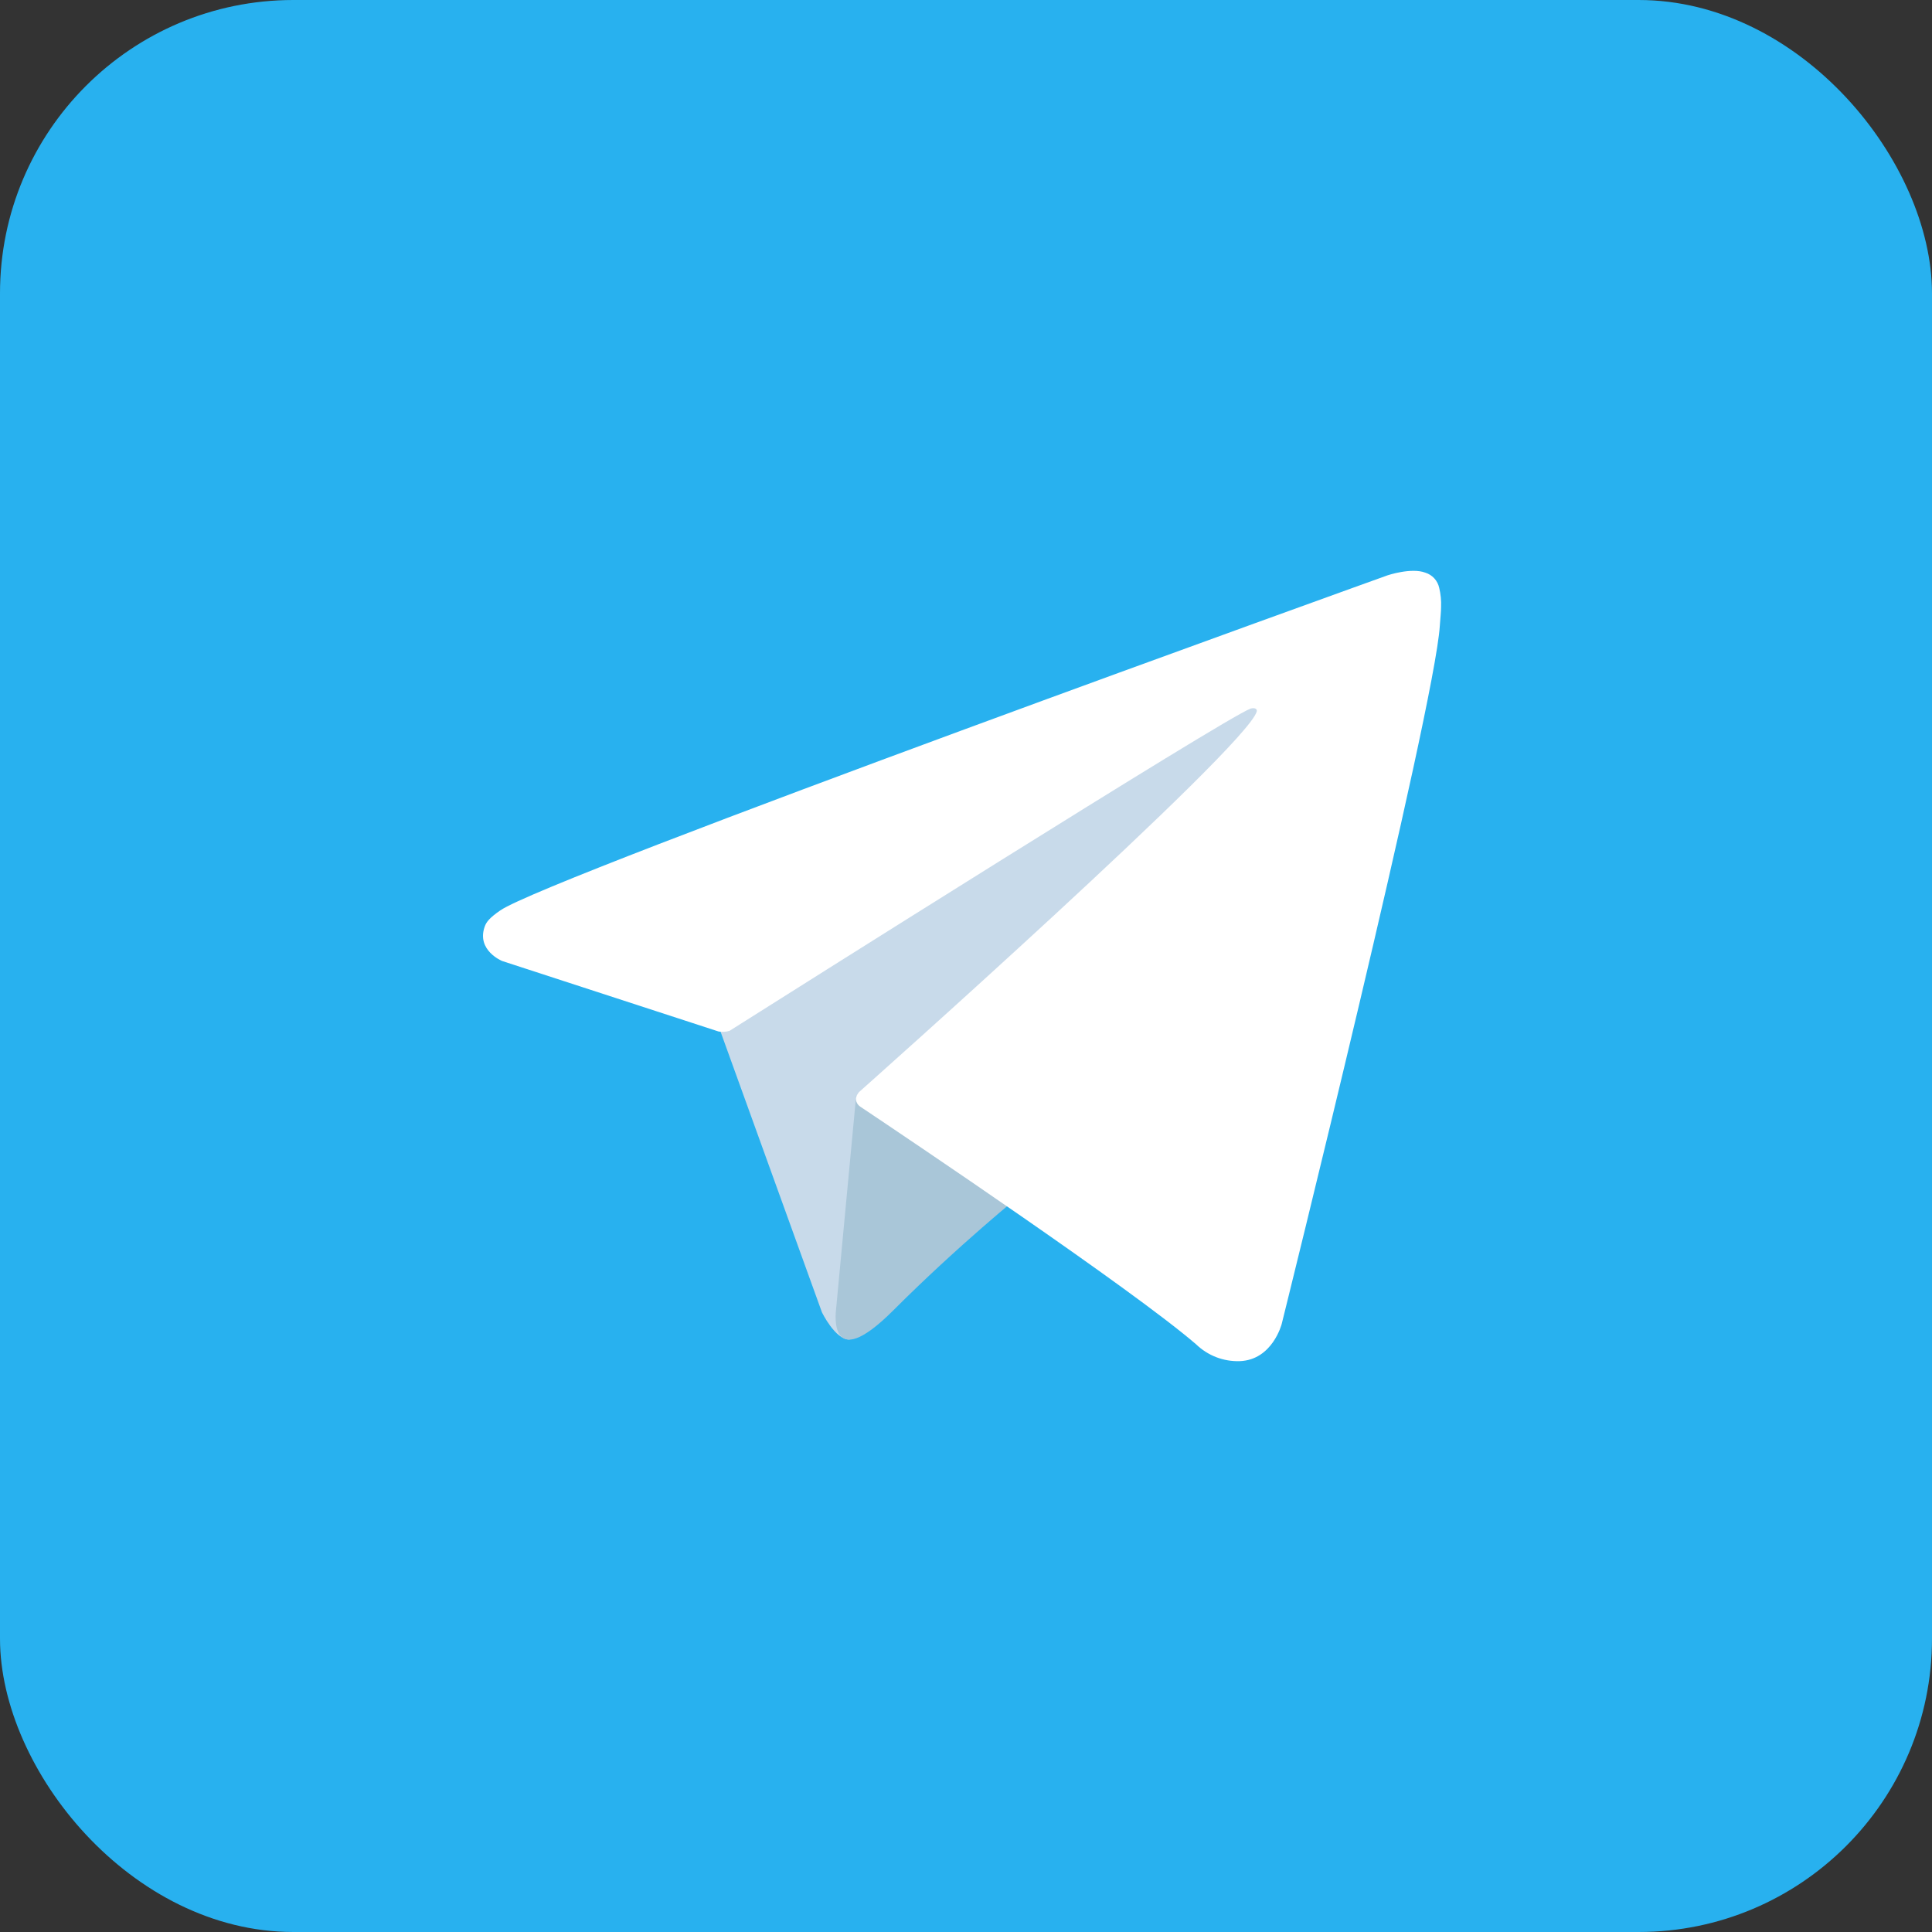 <svg width="72" height="72" viewBox="0 0 72 72" fill="none" xmlns="http://www.w3.org/2000/svg">
<rect x="0" y="0" width="72" height="72" fill="#333333" stroke="none"/>
<rect width="72" height="72" rx="10.932" fill="#28B1EF"/>
<path d="M26.711 38.054L30.631 48.905C30.631 48.905 31.121 49.92 31.646 49.92C32.171 49.92 39.977 41.799 39.977 41.799L48.658 25.033L26.851 35.253L26.711 38.054Z" fill="#C8DAEA"/>
<path d="M31.906 40.837L31.154 48.835C31.154 48.835 30.839 51.286 33.289 48.835C35.739 46.384 38.084 44.495 38.084 44.495" fill="#A9C6D8"/>
<path d="M26.779 38.441L18.715 35.814C18.715 35.814 17.751 35.423 18.062 34.536C18.125 34.353 18.254 34.198 18.64 33.931C20.427 32.685 51.712 21.44 51.712 21.44C51.712 21.44 52.595 21.143 53.116 21.341C53.245 21.381 53.361 21.454 53.452 21.553C53.543 21.653 53.606 21.775 53.635 21.907C53.691 22.139 53.715 22.379 53.705 22.618C53.703 22.825 53.678 23.017 53.658 23.318C53.468 26.393 47.766 49.337 47.766 49.337C47.766 49.337 47.425 50.68 46.202 50.726C45.902 50.736 45.603 50.685 45.322 50.577C45.042 50.468 44.787 50.304 44.571 50.095C42.172 48.032 33.882 42.46 32.05 41.235C32.009 41.207 31.974 41.17 31.948 41.127C31.922 41.084 31.905 41.037 31.9 40.987C31.874 40.858 32.014 40.698 32.014 40.698C32.014 40.698 46.45 27.866 46.834 26.519C46.864 26.415 46.752 26.363 46.601 26.409C45.642 26.762 29.021 37.258 27.187 38.417C27.055 38.456 26.915 38.465 26.779 38.441Z" fill="white"/>
</svg>
